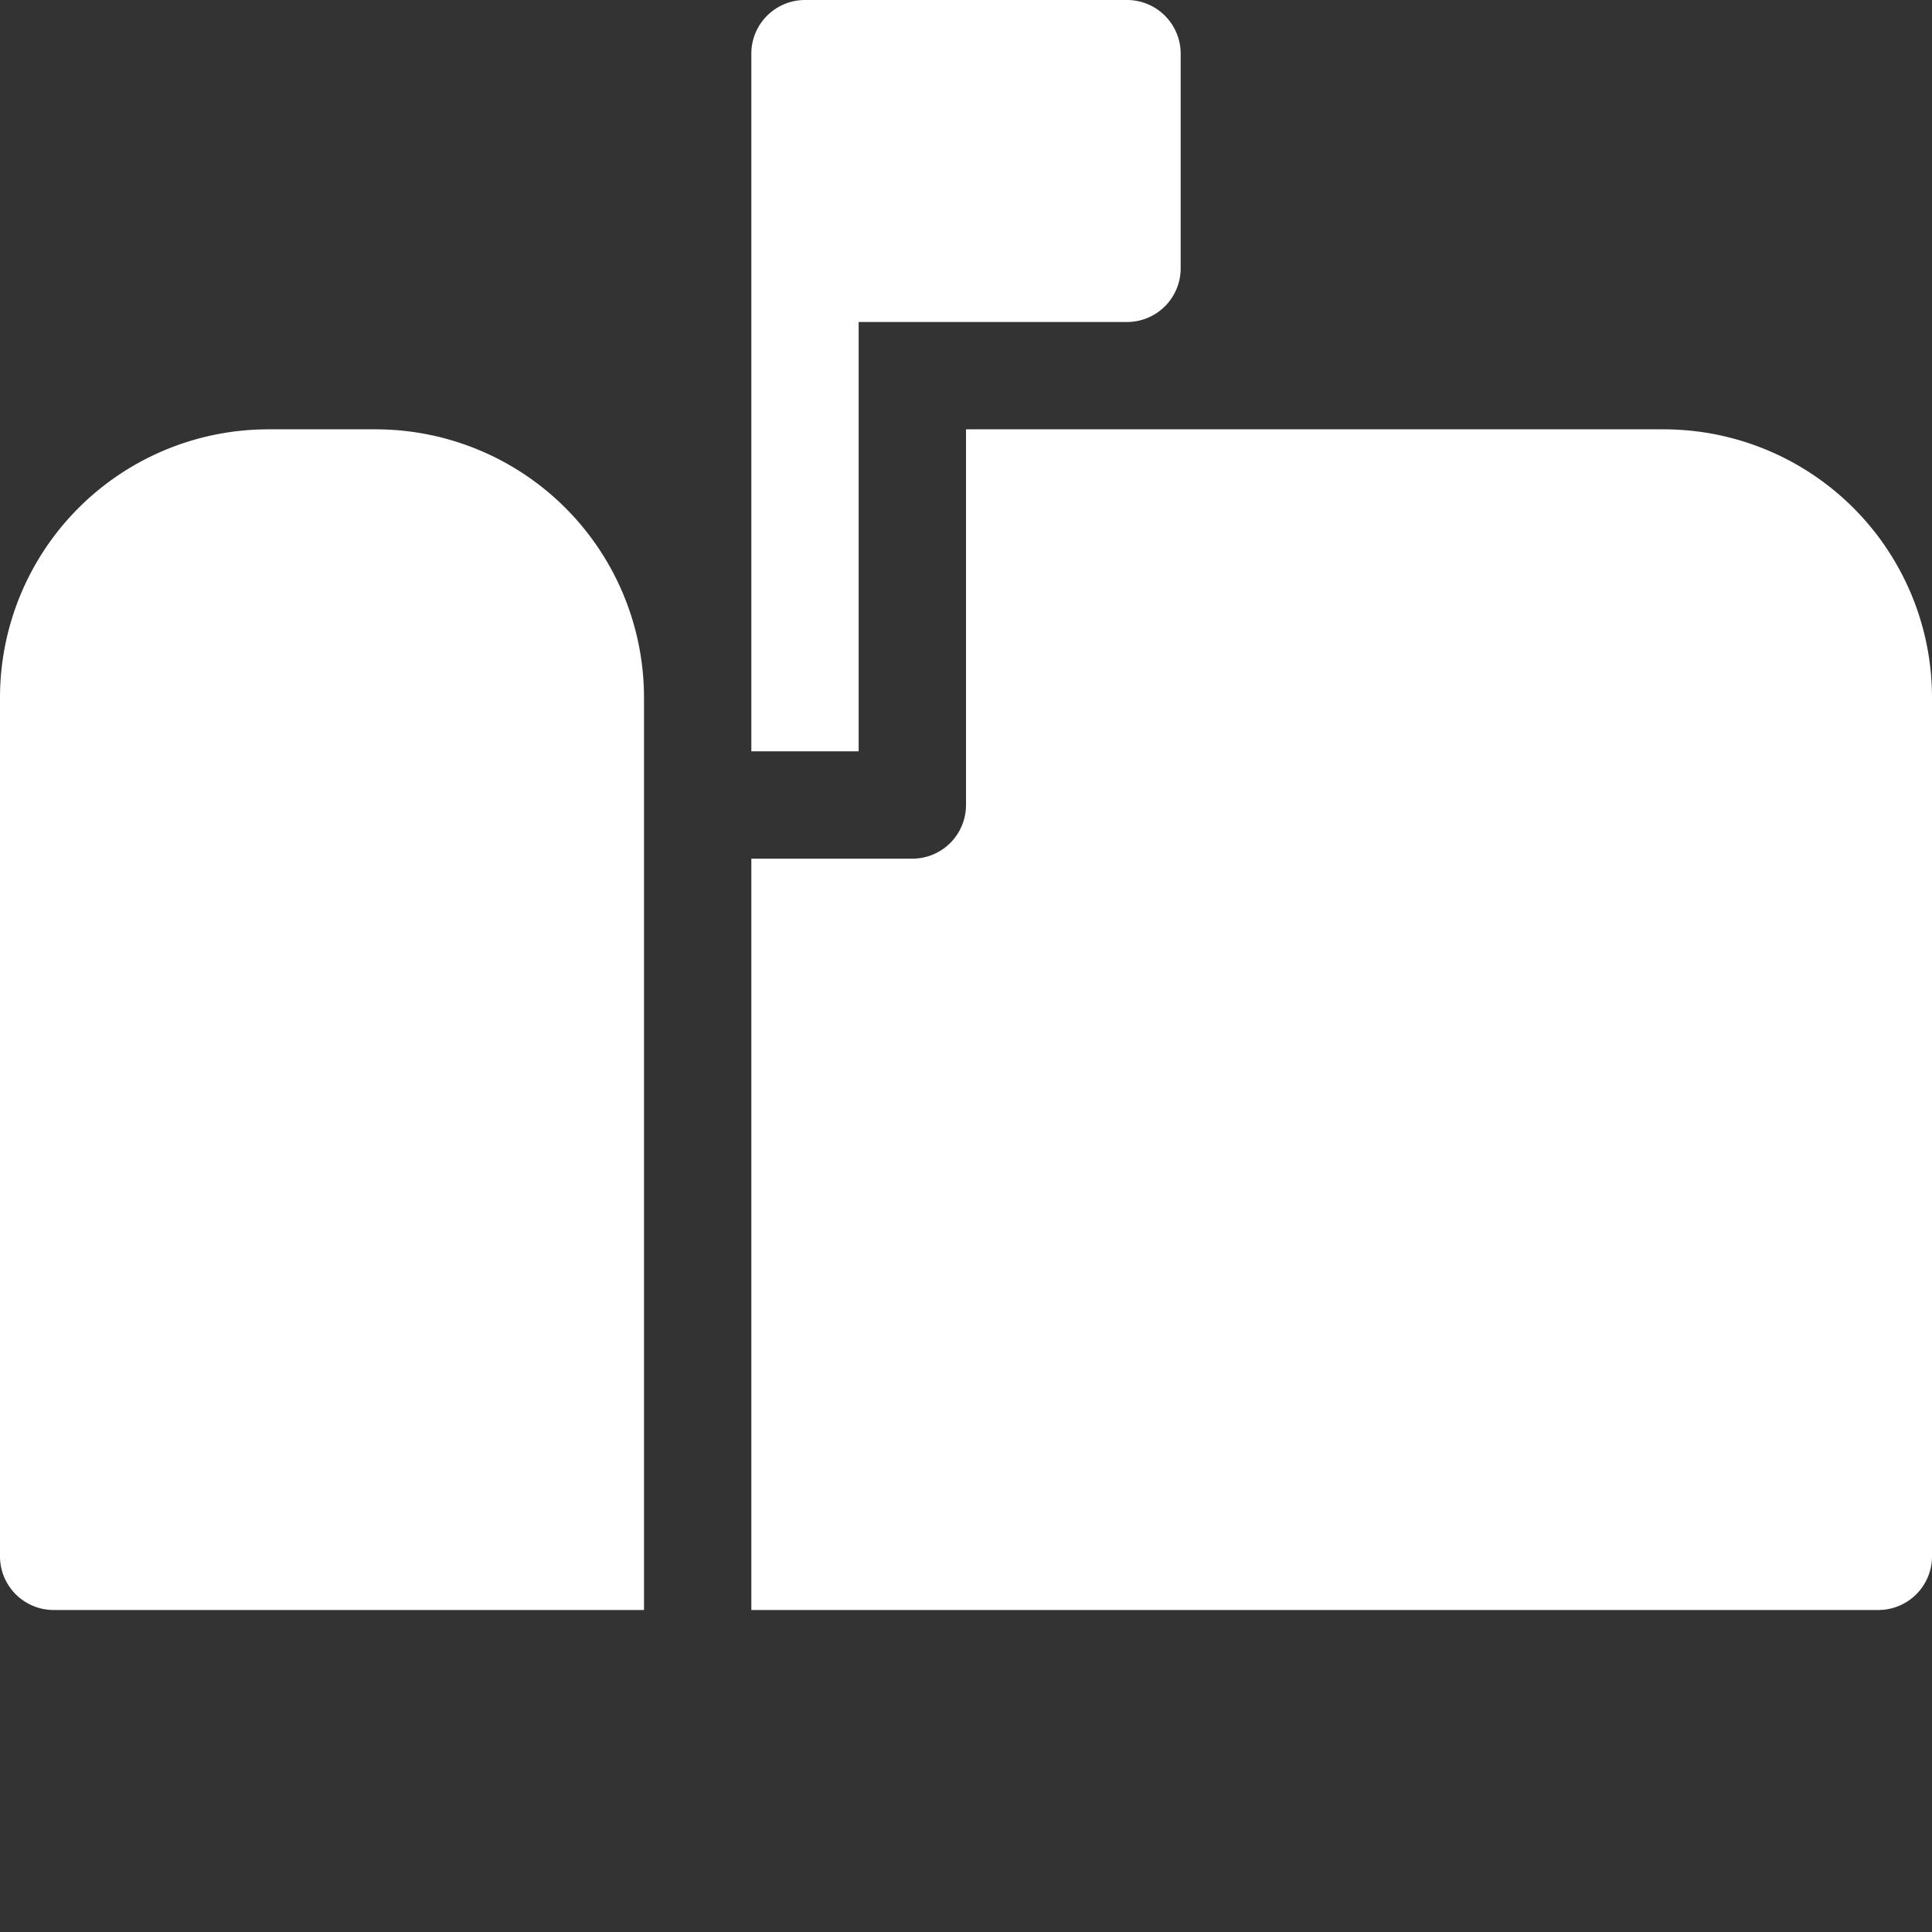 <svg xmlns="http://www.w3.org/2000/svg" height="18" viewBox="0 0 18 18" width="18">
  <rect x="0" y="0" width="18" height="18" fill="#333333" stroke="none"/>
  <defs>
    <style>
      .a {
        fill: #ffffff;
      }
    </style>
  </defs>
  <title>S Mailbox 18 N</title>
  <rect id="Canvas" fill="#ff13dc" opacity="0" width="18" height="18" /><path class="a" d="M2.5,4A2.5,2.5,0,0,0,0,6.5v8a.5.5,0,0,0,.5.5H6V6.5A2.5,2.5,0,0,0,3.5,4Z" />
  <path class="a" d="M15.5,4H9V7.5a.5.5,0,0,1-.5.5H7v7H17.5a.5.5,0,0,0,.5-.5v-8A2.5,2.5,0,0,0,15.5,4Z" />
  <path class="a" d="M10.5,0h-3A.5.5,0,0,0,7,.5V7H8V3h2.5a.5.5,0,0,0,.5-.5V.5A.5.5,0,0,0,10.5,0Z" />
</svg>